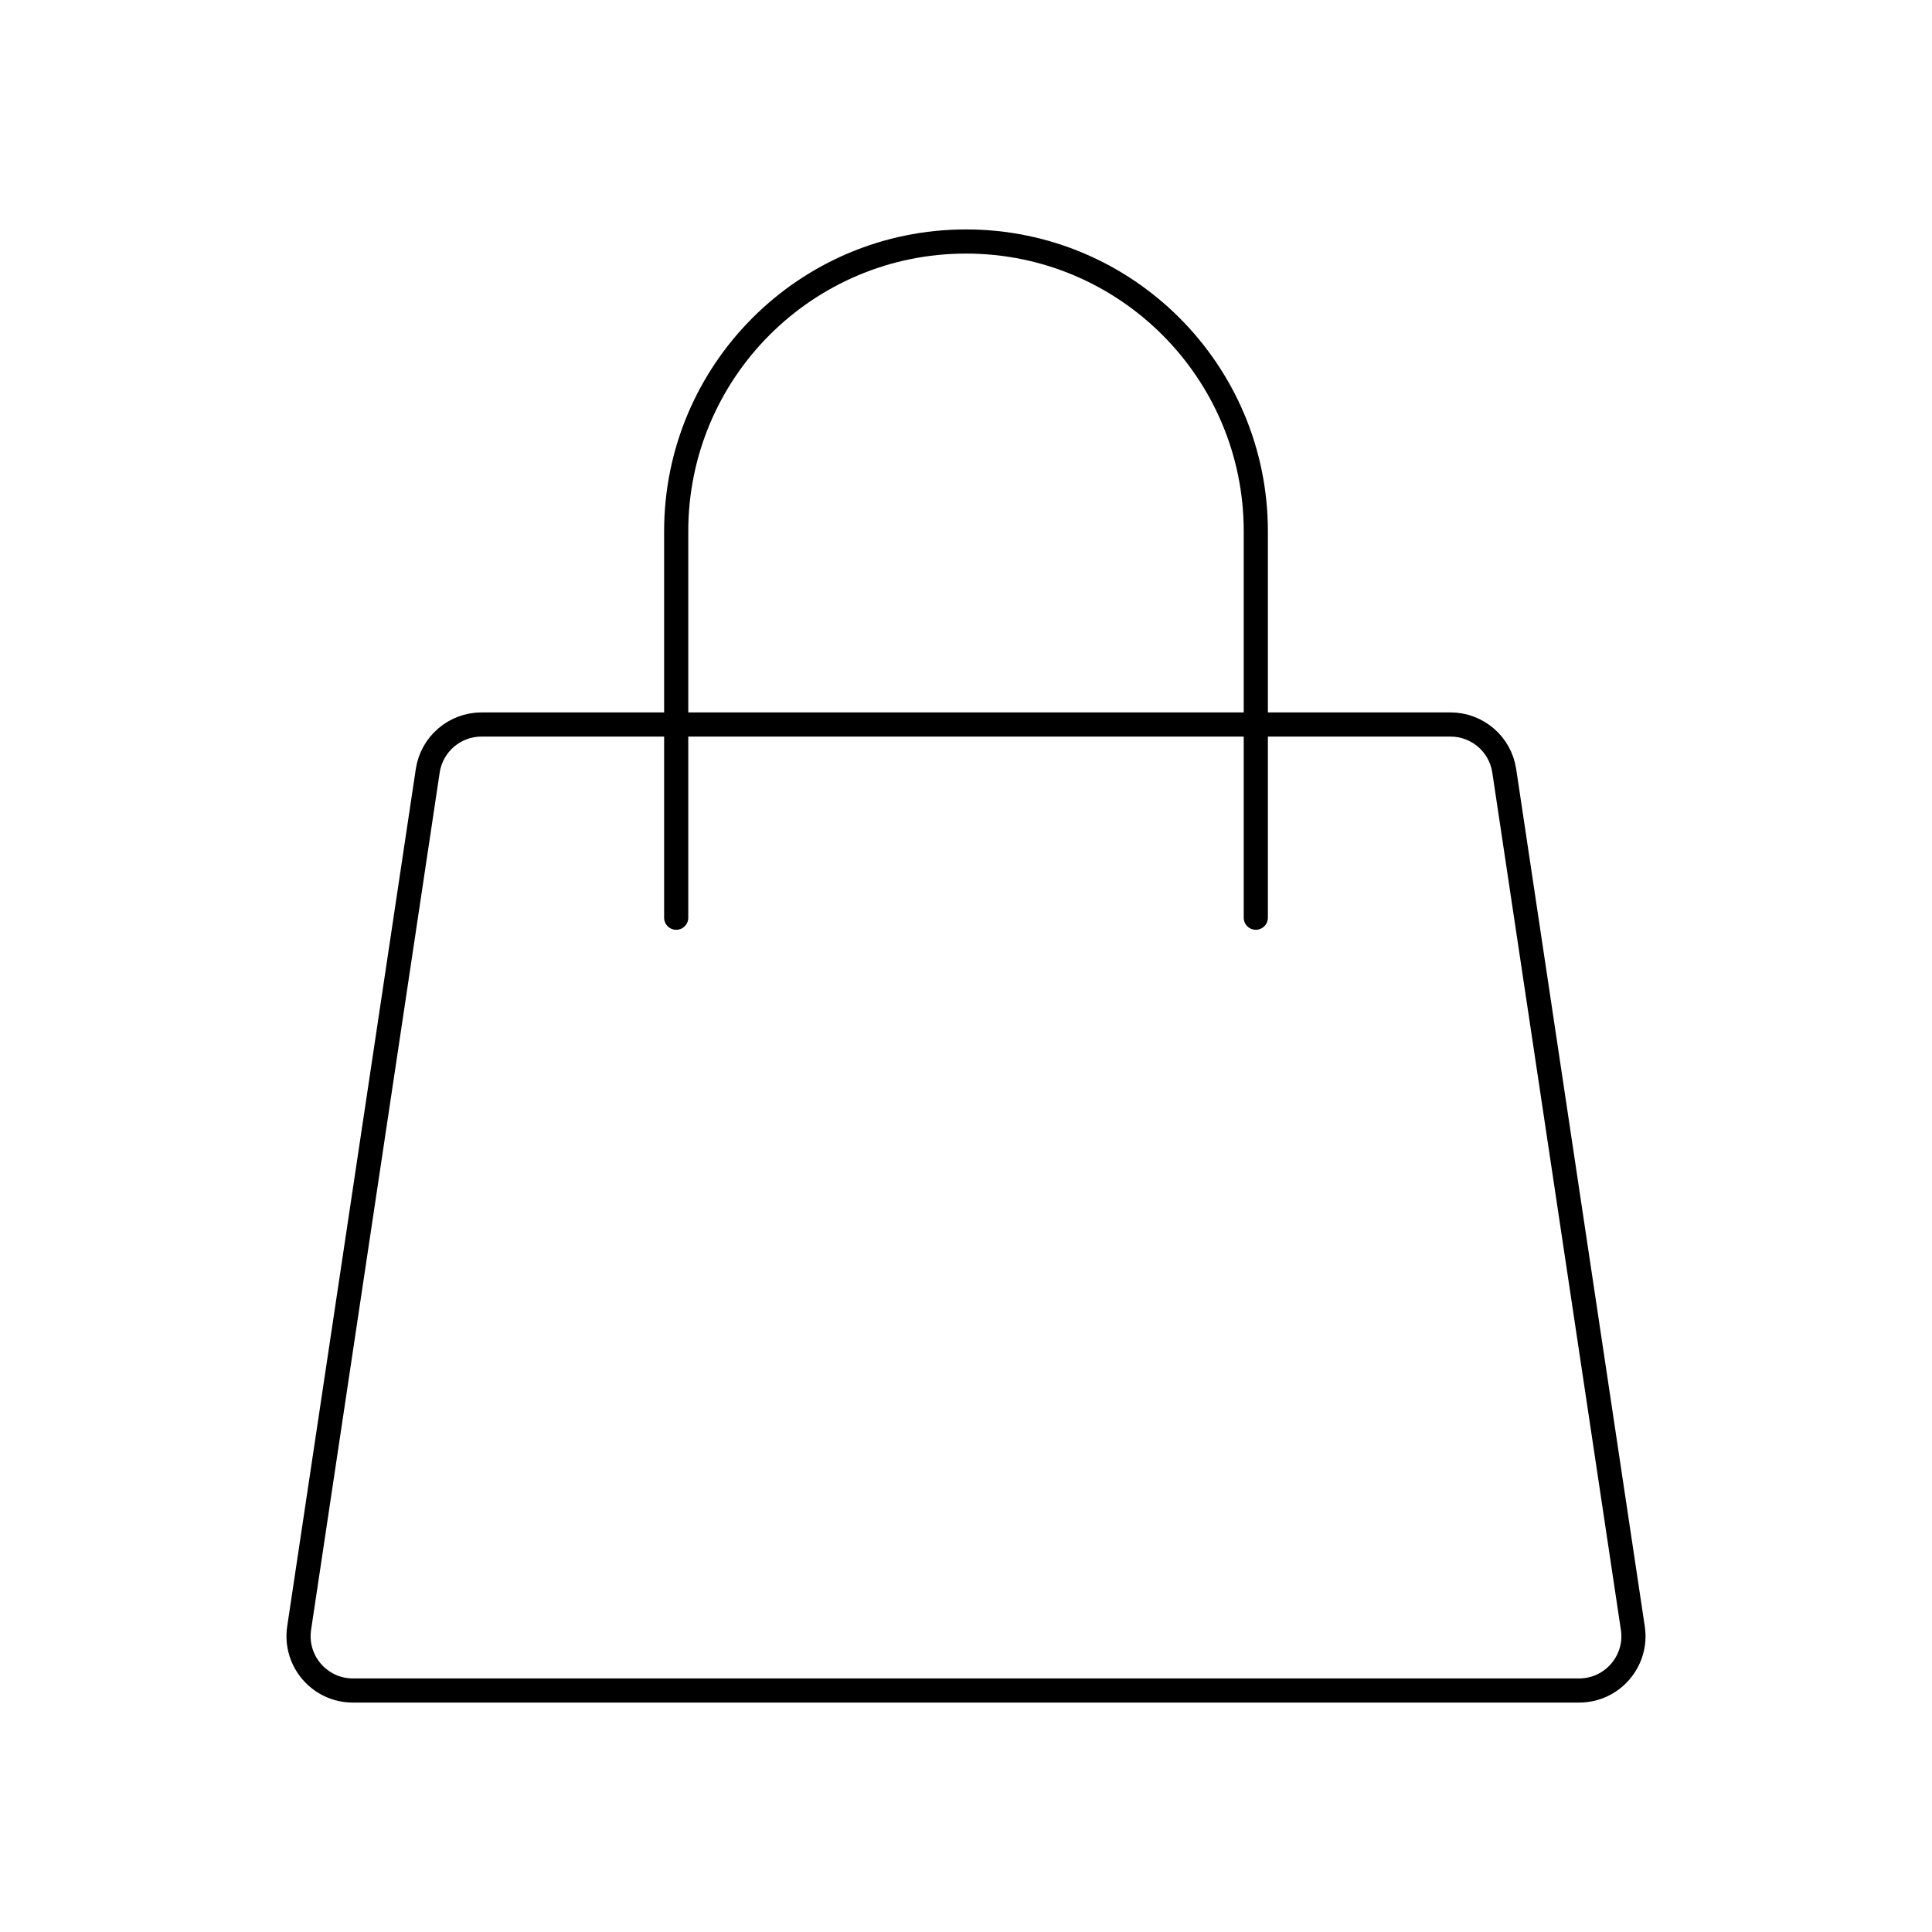<svg width="80" height="80" viewBox="0 0 80 80" fill="none" xmlns="http://www.w3.org/2000/svg">
  <path d="M17.712 31.916C17.878 30.815 18.824 30 19.938 30H60.062C61.176 30 62.122 30.815 62.287 31.916L67.612 67.416C67.817 68.777 66.763 70 65.387 70H14.613C13.237 70 12.184 68.777 12.387 67.416L17.712 31.916Z" stroke="currentColor" stroke-linecap="round" stroke-linejoin="round" />
  <path d="M52 38V22C52 15.373 46.627 10 40 10C33.373 10 28 15.373 28 22V38" stroke="currentColor" stroke-linecap="round" stroke-linejoin="round" />
</svg>